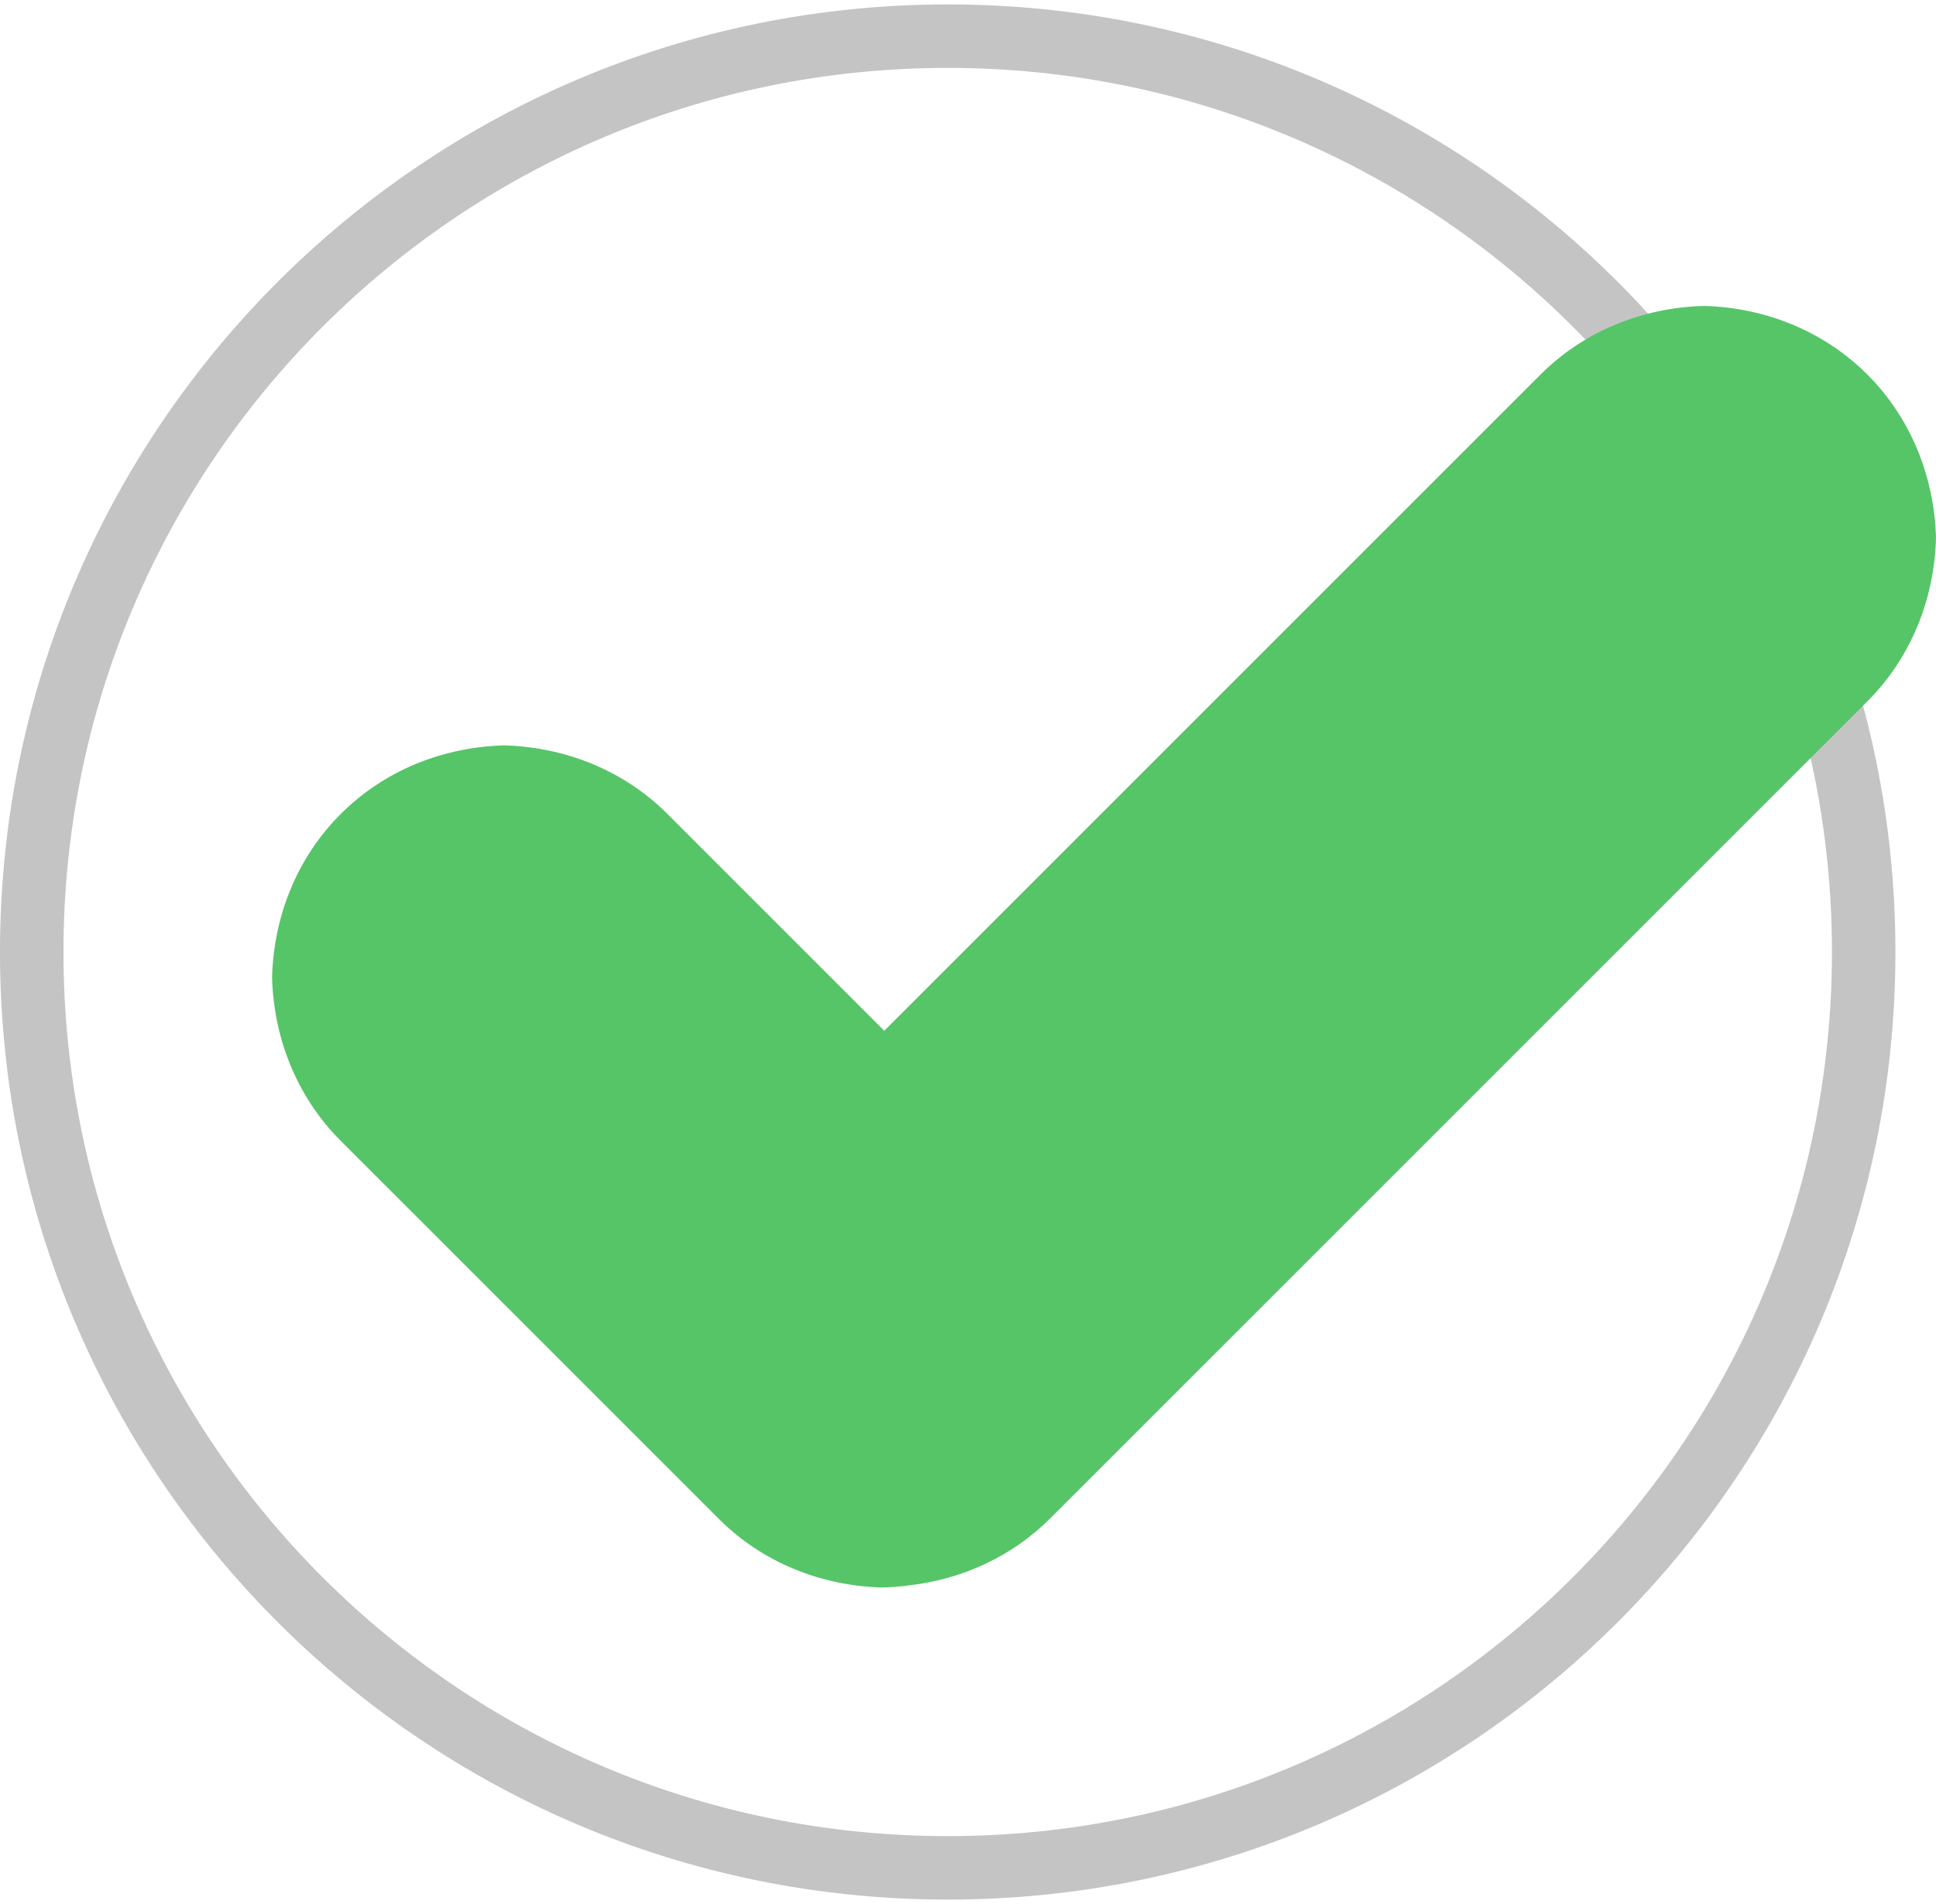 <svg xmlns="http://www.w3.org/2000/svg" width="122" height="120" viewBox="0 0 122 120" fill="none">
  <path d="M59.721 117.721C91.6 117.721 117.443 91.879 117.443 60C117.443 28.121 91.6 2.279 59.721 2.279C27.843 2.279 2 28.121 2 60C2 91.879 27.843 117.721 59.721 117.721Z" stroke="#C4C4C4" stroke-width="4" stroke-linecap="round" stroke-linejoin="round"/>
  <path fill-rule="evenodd" clip-rule="evenodd" d="M97.079 23.606C99.859 20.826 103.567 19.384 107.377 19.281C111.187 19.384 114.894 20.826 117.675 23.606C120.455 26.387 121.897 30.094 122 33.904C121.897 37.714 120.455 41.422 117.675 44.202L66.186 95.691C63.751 98.126 60.606 99.534 57.303 99.916C56.738 99.992 56.168 100.037 55.596 100.053C51.785 99.95 48.078 98.508 45.298 95.728L21.469 71.898C18.688 69.118 17.247 65.411 17.144 61.6C17.247 57.79 18.688 54.083 21.469 51.303C24.249 48.522 27.956 47.081 31.767 46.977C35.577 47.081 39.284 48.522 42.064 51.303L55.724 64.962L97.079 23.606Z" fill="#56C568"/>
</svg>